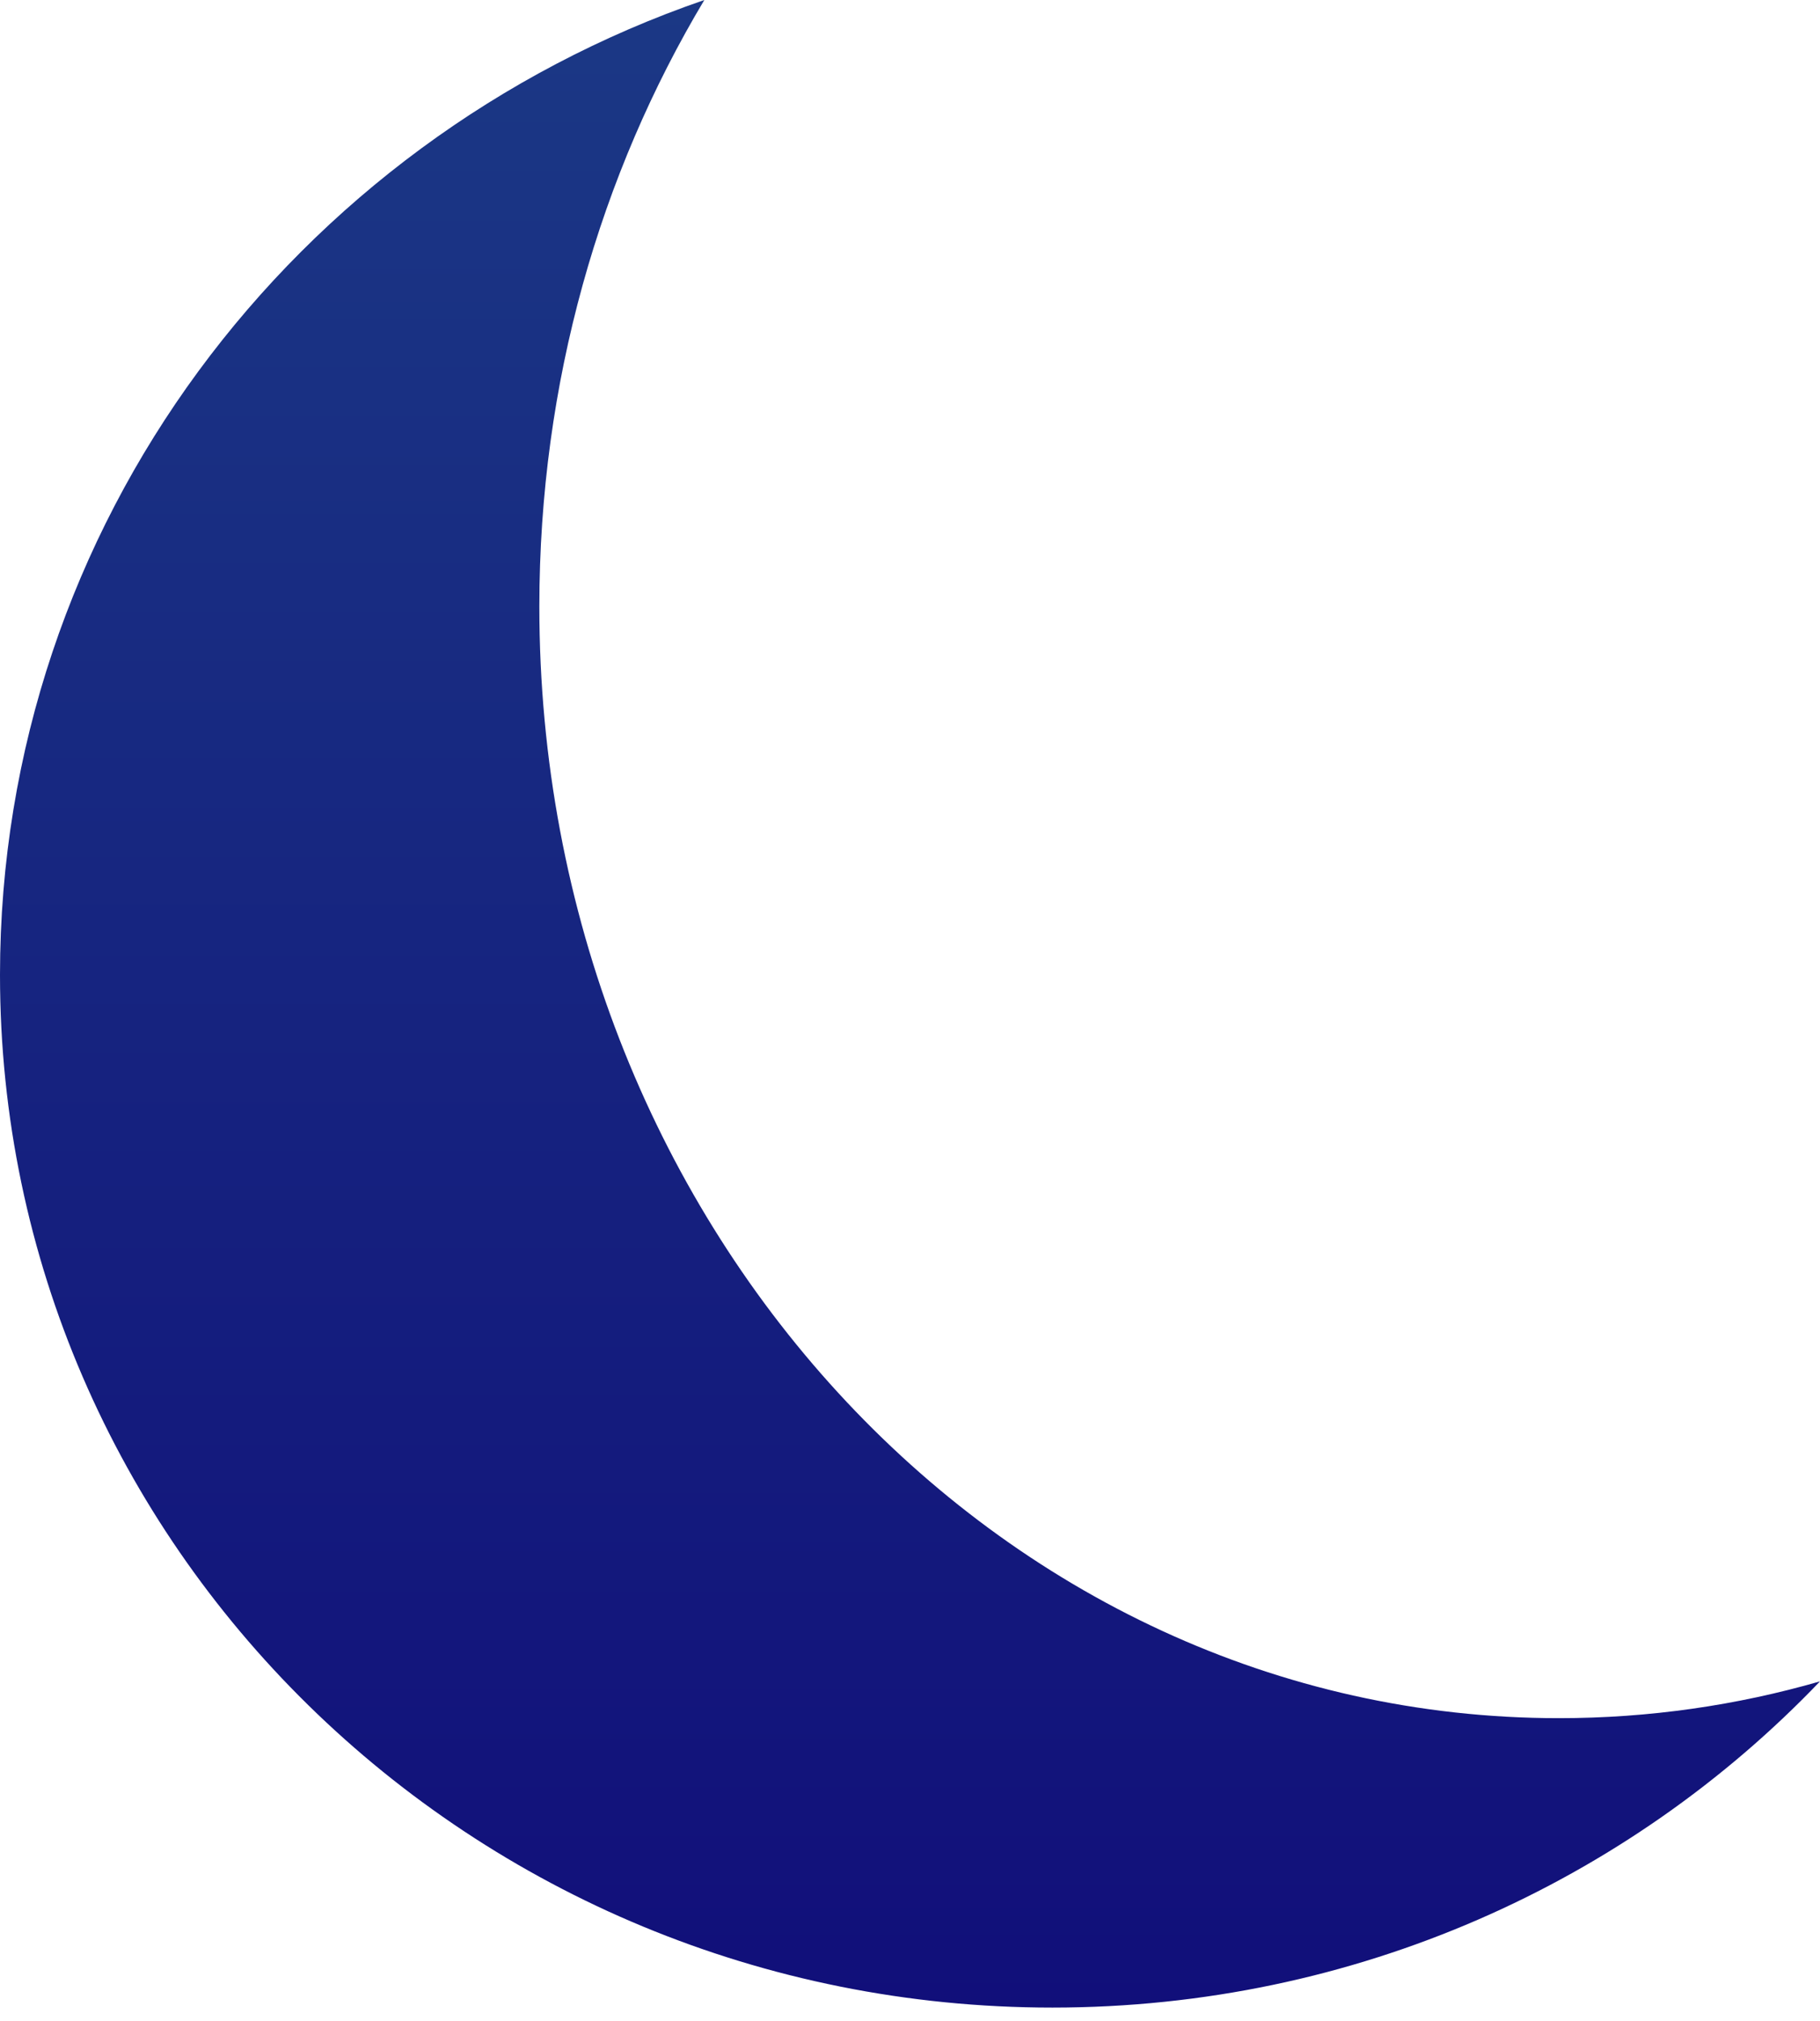 <svg width="136" height="151" viewBox="0 0 136 151" fill="none" xmlns="http://www.w3.org/2000/svg">
<path fill-rule="evenodd" clip-rule="evenodd" d="M136 125.637C129.772 127.431 123.232 128.386 116.487 128.386C74.412 128.386 40.303 91.197 40.303 45.322C40.303 28.601 44.835 13.033 52.632 0C21.981 10.536 0 39.172 0 72.846C0 115.464 35.209 150.012 78.641 150.012C101.262 150.012 121.653 140.64 136 125.637Z" fill="url(#paint0_linear_11_49)"/>
<defs>
<linearGradient id="paint0_linear_11_49" x1="68" y1="0" x2="68" y2="150.012" gradientUnits="userSpaceOnUse">
<stop stop-color="#1B3885"/>
<stop offset="1" stop-color="#110F7A"/>
</linearGradient>
</defs>
</svg>
